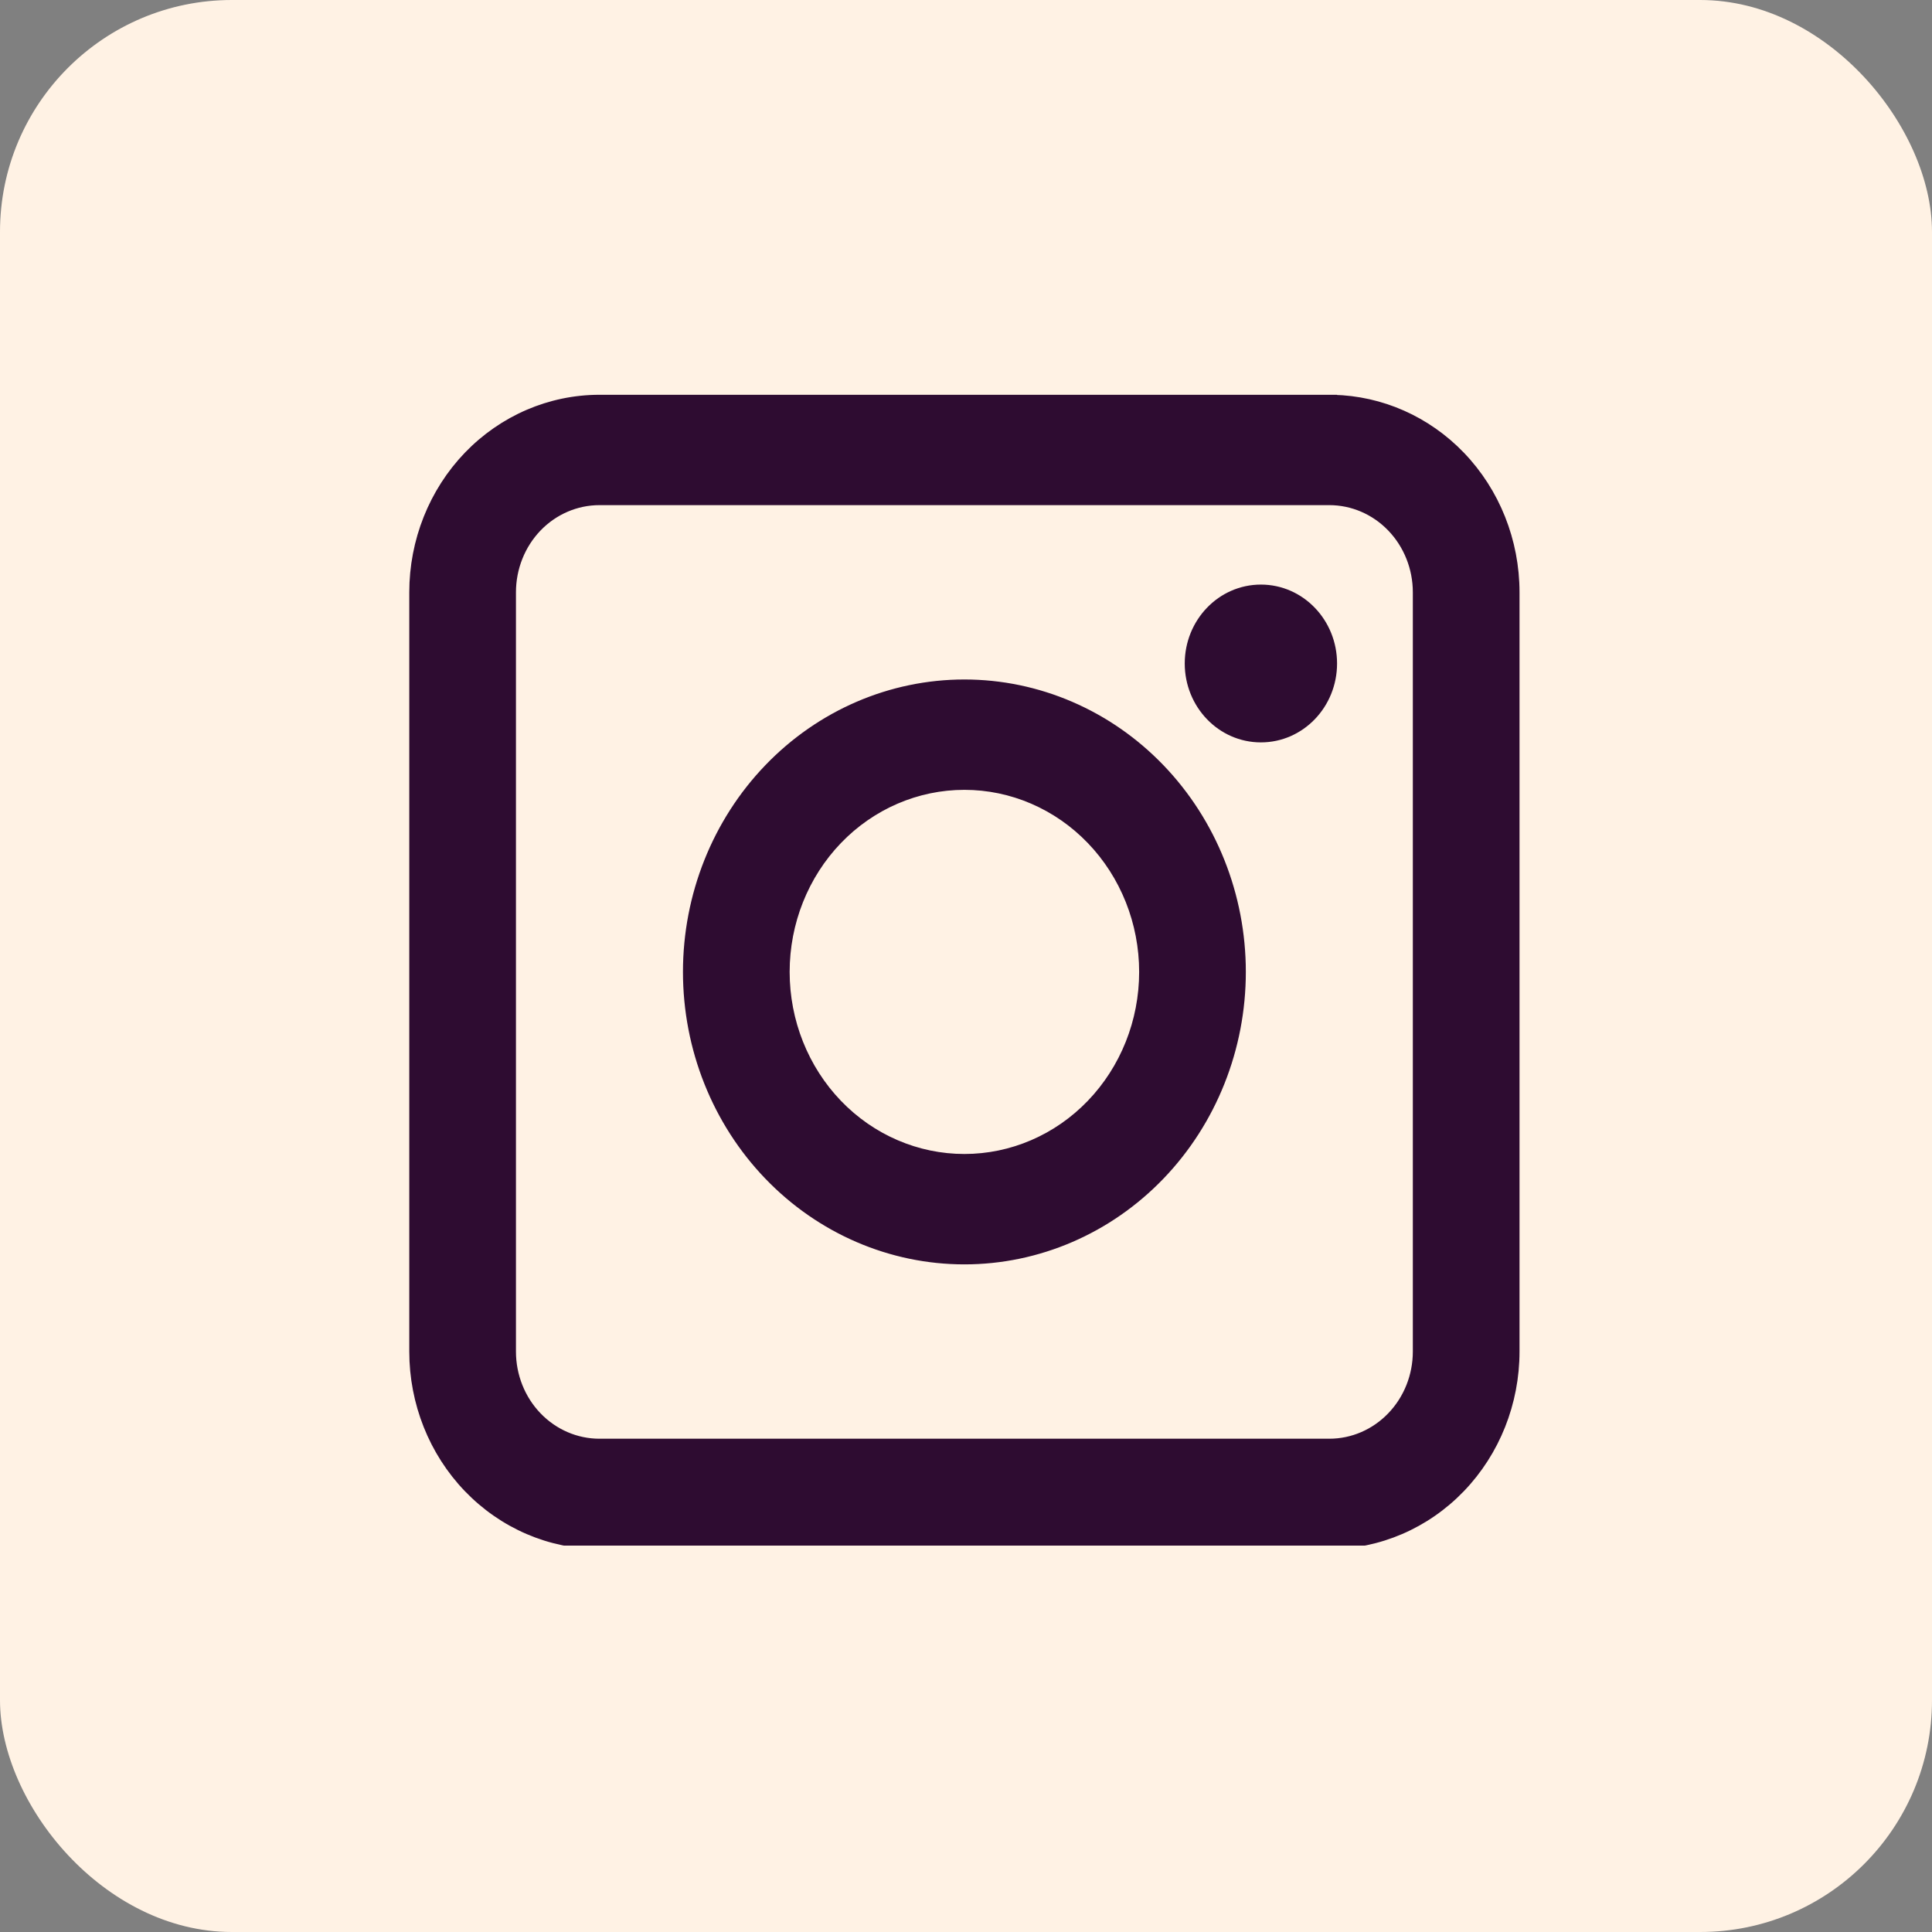 <svg xmlns="http://www.w3.org/2000/svg" width="50" height="50" fill="none" viewBox="0 0 50 50"><rect x="0" y="0" width="50" height="50" fill="#808080" stroke="none"/><rect width="50" height="50" fill="#FFF2E4" rx="6"/><g clip-path="url(#clip0_101_50)"><path fill="#2E0C31" stroke="#2E0C31" stroke-width=".2" d="M34.503 10.318V10.317H34.403H15.514C14.233 10.317 13.007 10.846 12.102 11.786C11.199 12.726 10.692 14.001 10.692 15.329V34.978C10.692 36.306 11.199 37.581 12.102 38.521C13.007 39.462 14.233 39.99 15.514 39.99H34.403C35.683 39.99 36.91 39.462 37.814 38.521C38.718 37.581 39.225 36.306 39.225 34.978V15.329C39.225 14.001 38.718 12.726 37.814 11.786C36.934 10.87 35.747 10.345 34.503 10.318ZM36.664 34.878V34.978C36.664 35.604 36.425 36.204 36 36.645L36 36.645C35.576 37.087 35.001 37.334 34.403 37.334H15.514C14.915 37.334 14.341 37.087 13.916 36.645L13.916 36.645C13.492 36.204 13.253 35.604 13.253 34.978V15.329C13.253 14.703 13.492 14.103 13.916 13.661L13.916 13.661C14.341 13.22 14.915 12.973 15.514 12.973H34.403C35.001 12.973 35.576 13.22 36 13.661L36 13.661C36.425 14.103 36.664 14.703 36.664 15.329L36.664 34.878H36.664Z"/><path fill="#2E0C31" stroke="#2E0C31" stroke-width=".2" d="M19.878 19.874L19.878 19.874C18.531 21.275 17.775 23.174 17.775 25.153C17.775 27.133 18.531 29.032 19.878 30.433L19.878 30.433C21.224 31.834 23.052 32.622 24.958 32.622C26.865 32.622 28.692 31.834 30.039 30.433L30.039 30.433C31.386 29.032 32.142 27.133 32.142 25.153C32.142 23.174 31.386 21.275 30.039 19.874L30.039 19.874C28.692 18.473 26.865 17.685 24.958 17.685C23.052 17.685 21.224 18.473 19.878 19.874ZM24.958 29.965C23.734 29.965 22.558 29.46 21.691 28.558C20.824 27.655 20.336 26.431 20.336 25.153C20.336 23.876 20.824 22.651 21.691 21.749C22.558 20.847 23.734 20.341 24.958 20.341C26.183 20.341 27.358 20.847 28.225 21.749C29.093 22.651 29.581 23.876 29.581 25.153C29.581 26.431 29.093 27.655 28.225 28.558C27.358 29.46 26.183 29.965 24.958 29.965Z"/><path fill="#2E0C31" stroke="#2E0C31" stroke-width=".2" d="M32.632 19.113C33.669 19.113 34.503 18.24 34.503 17.171C34.503 16.102 33.669 15.229 32.632 15.229C31.595 15.229 30.761 16.102 30.761 17.171C30.761 18.24 31.595 19.113 32.632 19.113Z"/></g><defs><clipPath id="clip0_101_50"><rect width="30" height="30" fill="#fff" transform="translate(10 10)"/></clipPath></defs></svg>